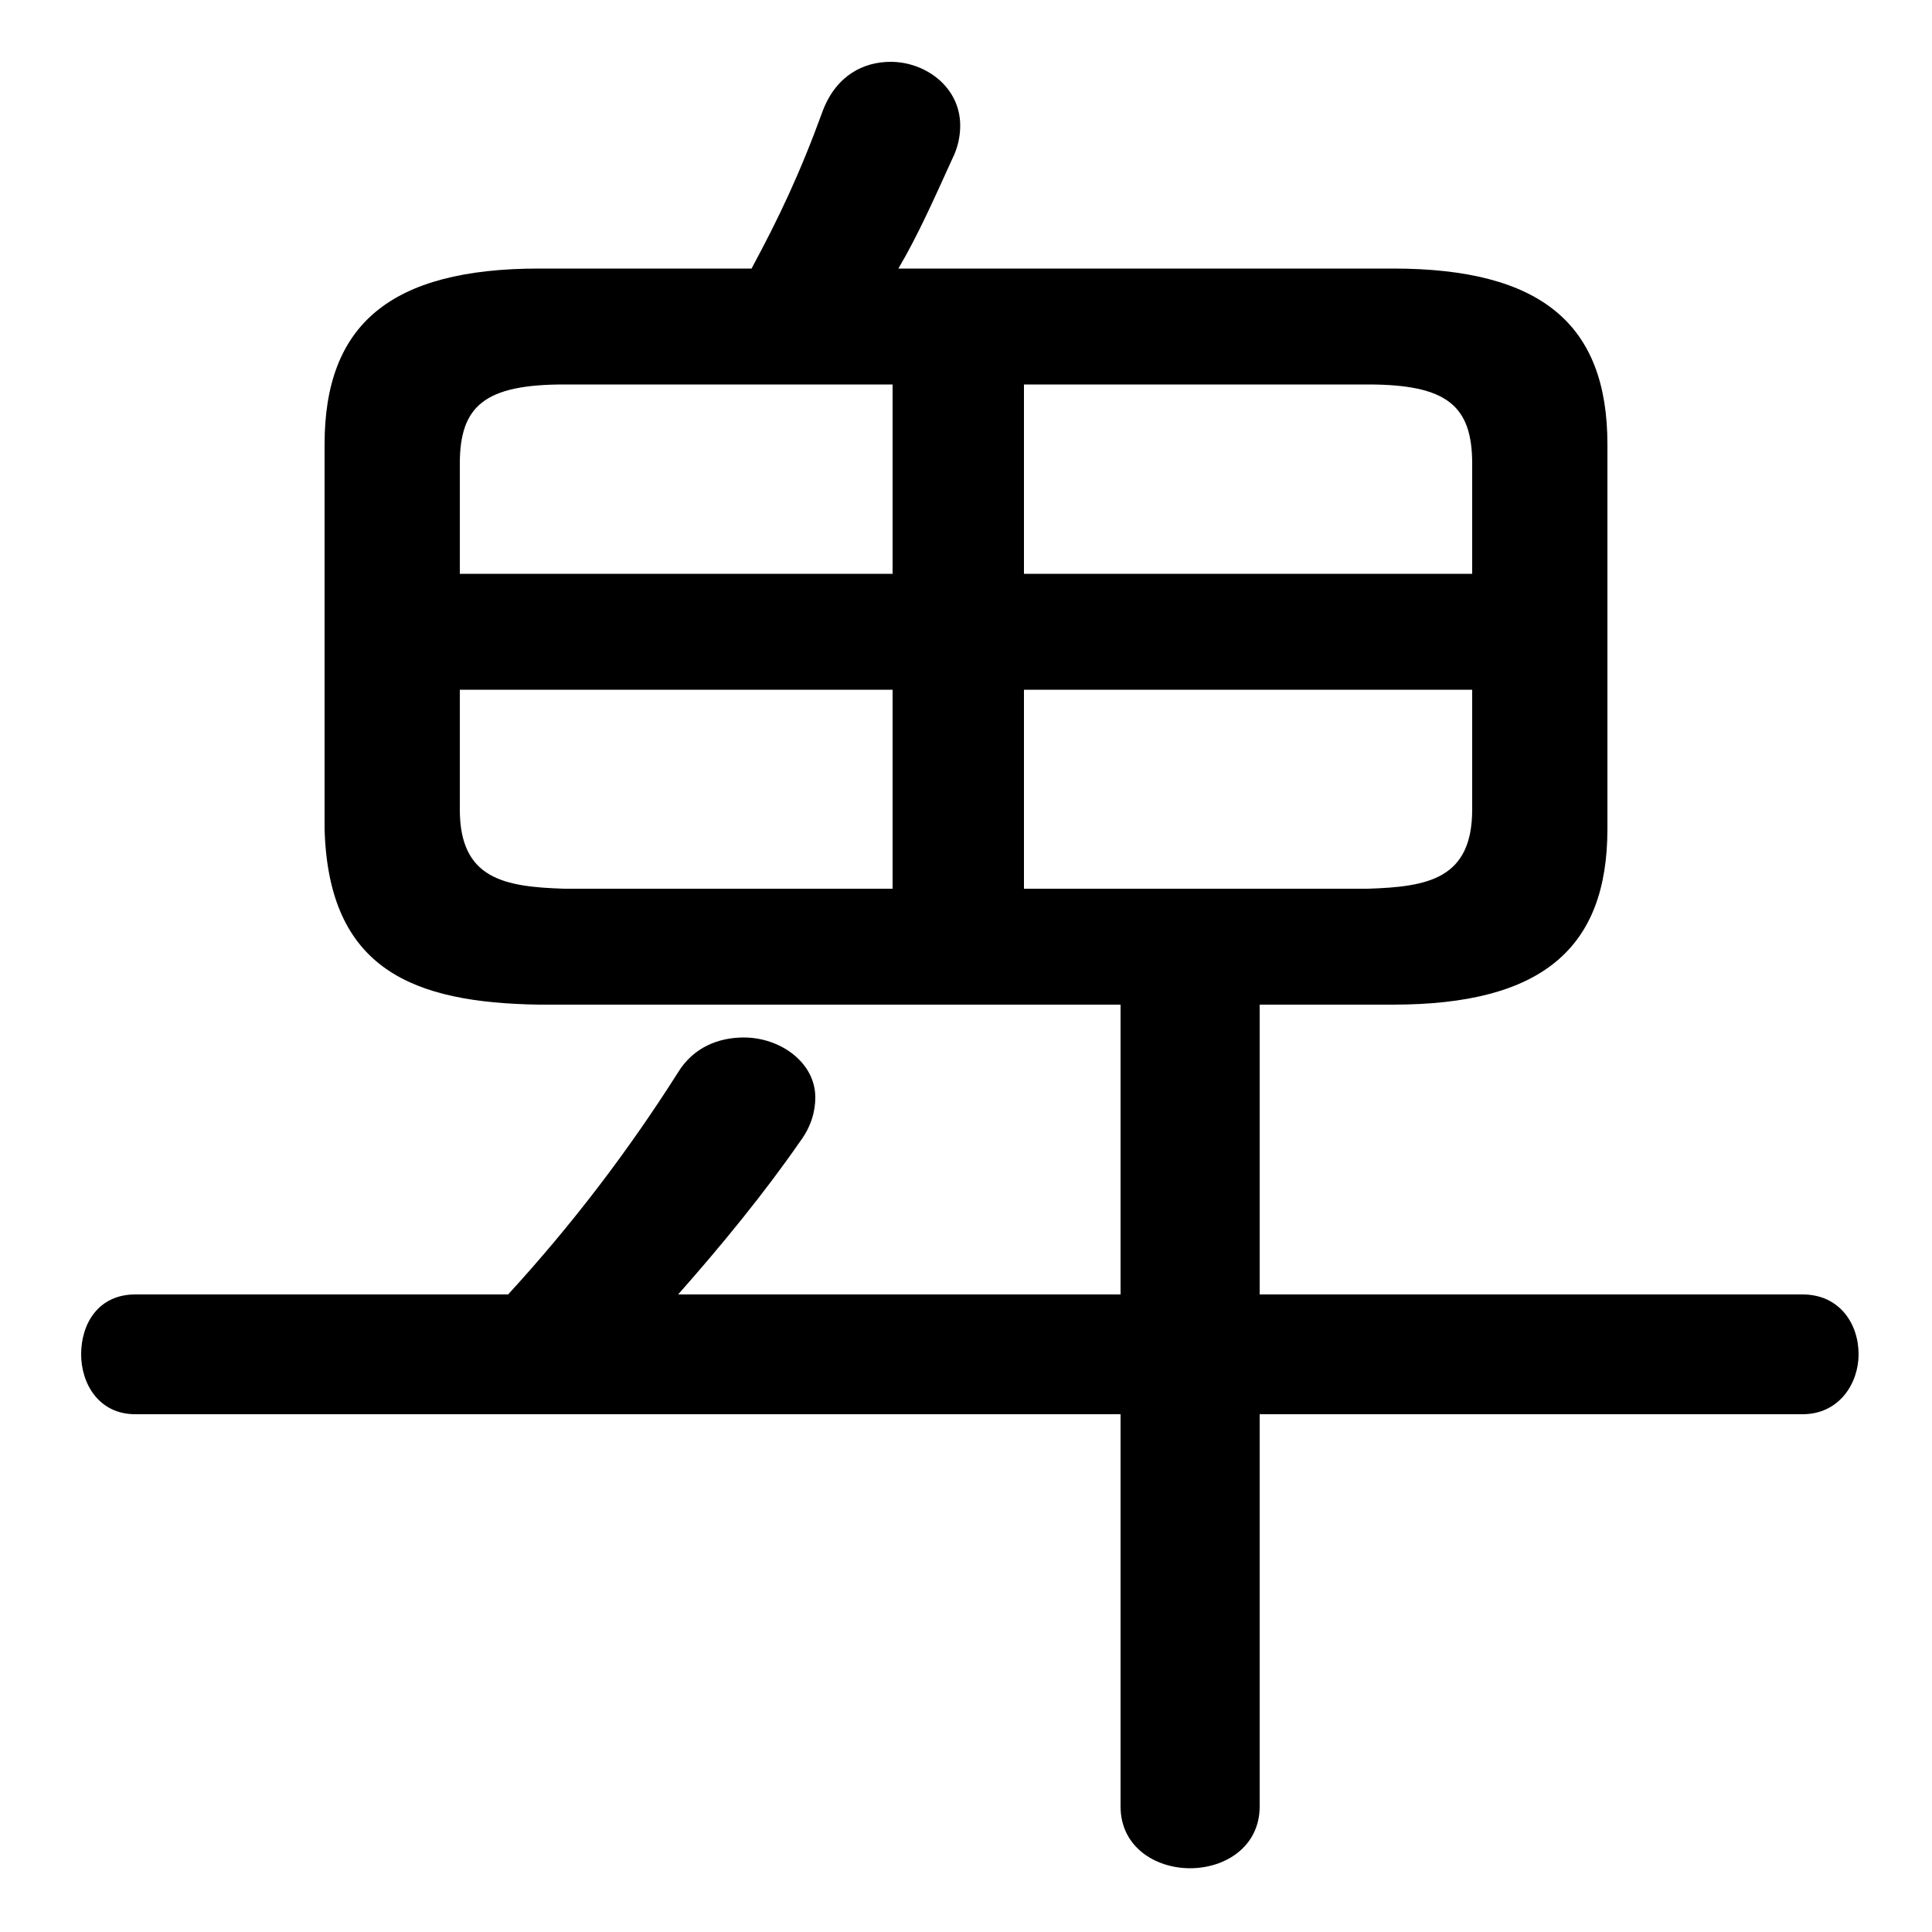 <svg xmlns="http://www.w3.org/2000/svg" viewBox="0 -44.0 50.0 50.0">
    <rect x="0" y="-44.0" width="50.0" height="50.0" fill="#808080" stroke="none"/>
    <g transform="scale(1, -1)">
        <!-- ボディの枠 -->
        <rect x="0" y="-6.0" width="50.0" height="50.0"
            stroke="white" fill="white"/>
        <!-- グリフ座標系の原点 -->
        <circle cx="0" cy="0" r="5" fill="white"/>
        <!-- グリフのアウトライン -->
        <g style="fill:black;stroke:#000000;stroke-width:0;stroke-linecap:round;stroke-linejoin:round;">
        <path d="M 29.0 18.0 L 29.0 10.5 L 17.55 10.5 C 18.7 11.8 19.8 13.15 20.7 14.45 C 21.0 14.85 21.1 15.25 21.1 15.6 C 21.1 16.5 20.2 17.15 19.25 17.15 C 18.6 17.15 17.95 16.9 17.55 16.25 C 16.25 14.2 14.8 12.3 13.15 10.5 L 3.5 10.5 C 2.55 10.5 2.1 9.75 2.1 8.95 C 2.1 8.2 2.55 7.4 3.5 7.4 L 29.0 7.4 L 29.0 -2.75 C 29.0 -3.8 29.9 -4.35 30.8 -4.35 C 31.7 -4.35 32.6 -3.8 32.6 -2.75 L 32.6 7.4 L 46.65 7.4 C 47.6 7.4 48.1 8.2 48.1 8.95 C 48.1 9.75 47.6 10.5 46.65 10.5 L 32.6 10.5 L 32.6 18.0 L 36.05 18.0 C 39.9 18.0 41.6 19.45 41.6 22.55 L 41.6 32.5 C 41.6 35.6 39.9 37.05 36.05 37.05 L 23.25 37.05 C 23.75 37.9 24.15 38.8 24.65 39.9 C 24.8 40.2 24.85 40.5 24.85 40.75 C 24.85 41.75 23.95 42.4 23.05 42.4 C 22.35 42.4 21.65 42.05 21.3 41.15 C 20.7 39.5 20.15 38.35 19.45 37.05 L 13.95 37.05 C 10.1 37.05 8.4 35.6 8.4 32.5 L 8.4 22.55 C 8.5 18.9 10.7 18.05 13.95 18.0 Z M 23.1 26.15 L 23.1 21.0 L 14.6 21.0 C 13.05 21.05 11.9 21.25 11.9 23.05 L 11.9 26.15 Z M 26.5 26.15 L 38.1 26.15 L 38.1 23.05 C 38.1 21.25 36.95 21.05 35.4 21.0 L 26.5 21.0 Z M 26.5 34.05 L 35.4 34.05 C 37.45 34.05 38.1 33.5 38.1 32.0 L 38.1 29.15 L 26.5 29.15 Z M 23.1 34.05 L 23.1 29.15 L 11.9 29.15 L 11.9 32.0 C 11.9 33.5 12.55 34.05 14.6 34.05 Z"/>
    </g>
    </g>
</svg>
